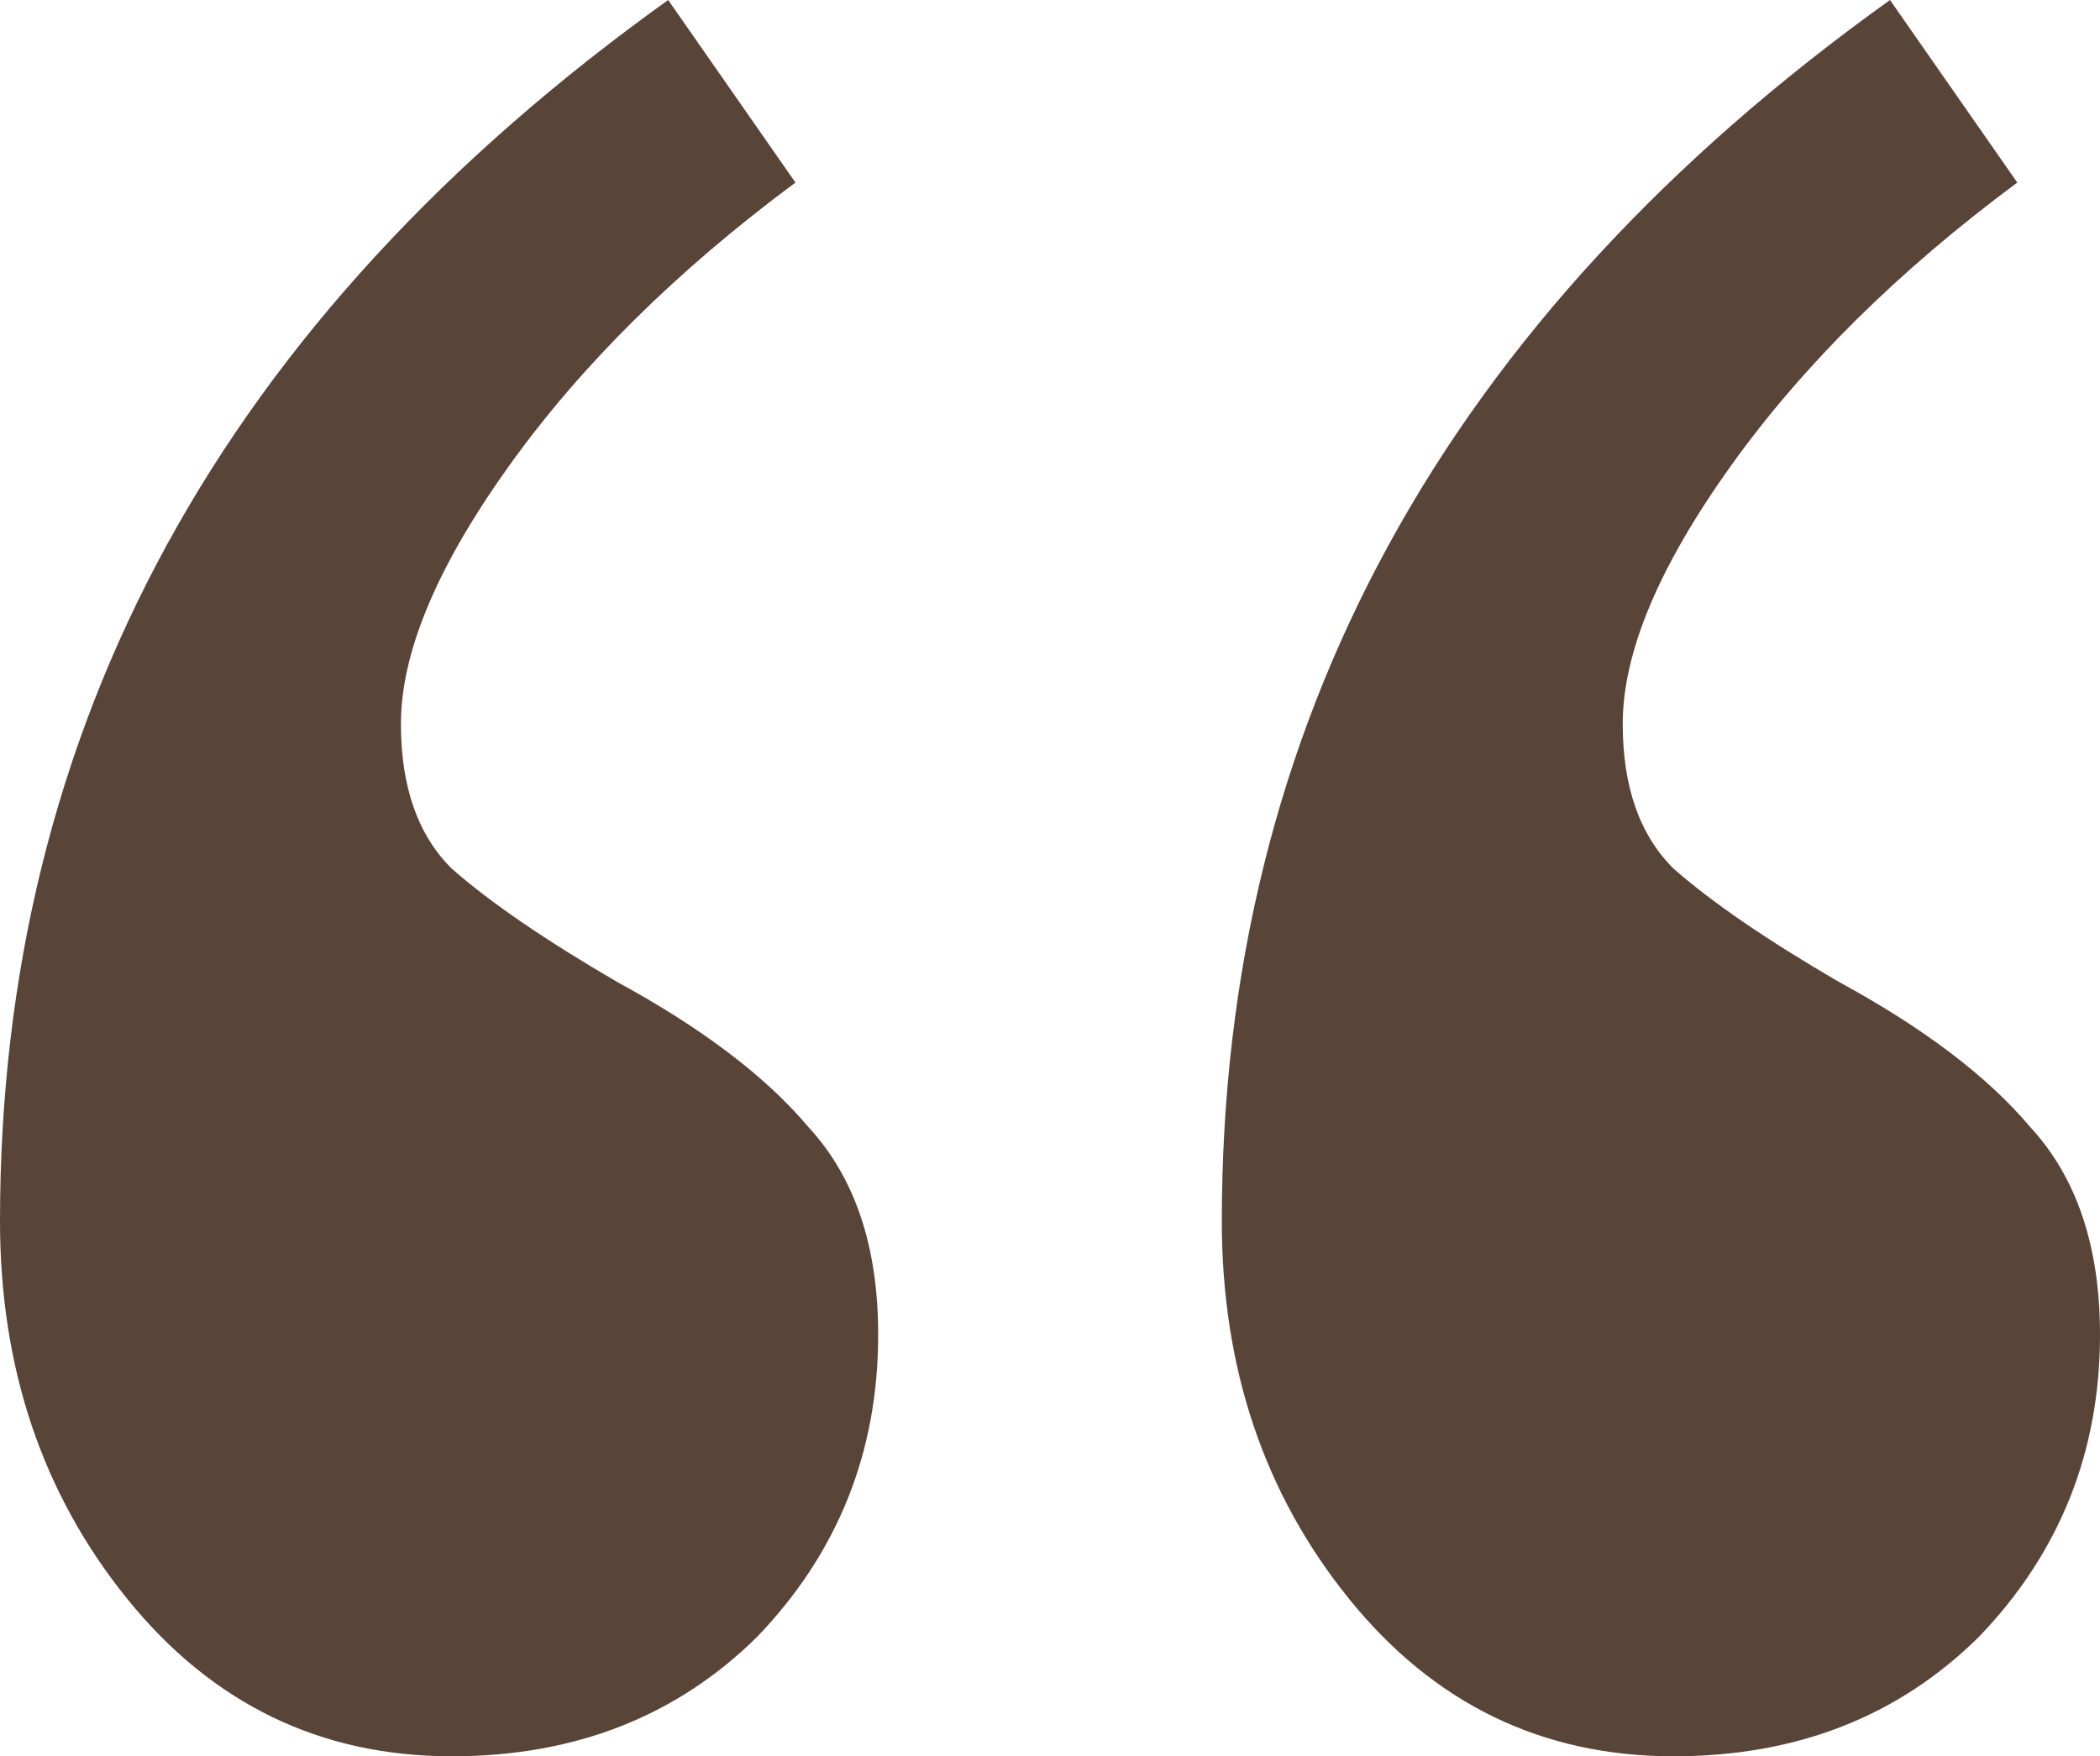 <svg width="104" height="87" viewBox="0 0 104 87" fill="none" xmlns="http://www.w3.org/2000/svg">
<path d="M39.394 9.043C33.511 13.409 28.784 18.086 25.212 23.075C21.64 28.064 19.855 32.326 19.855 35.86C19.855 38.978 20.695 41.369 22.376 43.032C24.267 44.695 26.998 46.566 30.57 48.645C34.772 50.932 37.923 53.323 40.024 55.817C42.335 58.312 43.491 61.742 43.491 66.108C43.491 71.928 41.495 76.918 37.503 81.075C33.511 85.025 28.469 87 22.376 87C15.863 87 10.505 84.401 6.303 79.204C2.101 74.007 0 67.771 0 60.495C0 35.964 11.03 15.799 33.091 0L39.394 9.043ZM99.903 9.043C94.02 13.409 89.293 18.086 85.721 23.075C82.15 28.064 80.364 32.326 80.364 35.86C80.364 38.978 81.204 41.369 82.885 43.032C84.776 44.695 87.507 46.566 91.079 48.645C95.281 50.932 98.432 53.323 100.533 55.817C102.844 58.312 104 61.742 104 66.108C104 71.928 102.004 76.918 98.012 81.075C94.02 85.025 88.978 87 82.885 87C76.372 87 71.014 84.401 66.812 79.204C62.61 74.007 60.509 67.771 60.509 60.495C60.509 35.964 71.539 15.799 93.6 0L99.903 9.043Z" fill="#594438"/>
</svg>
